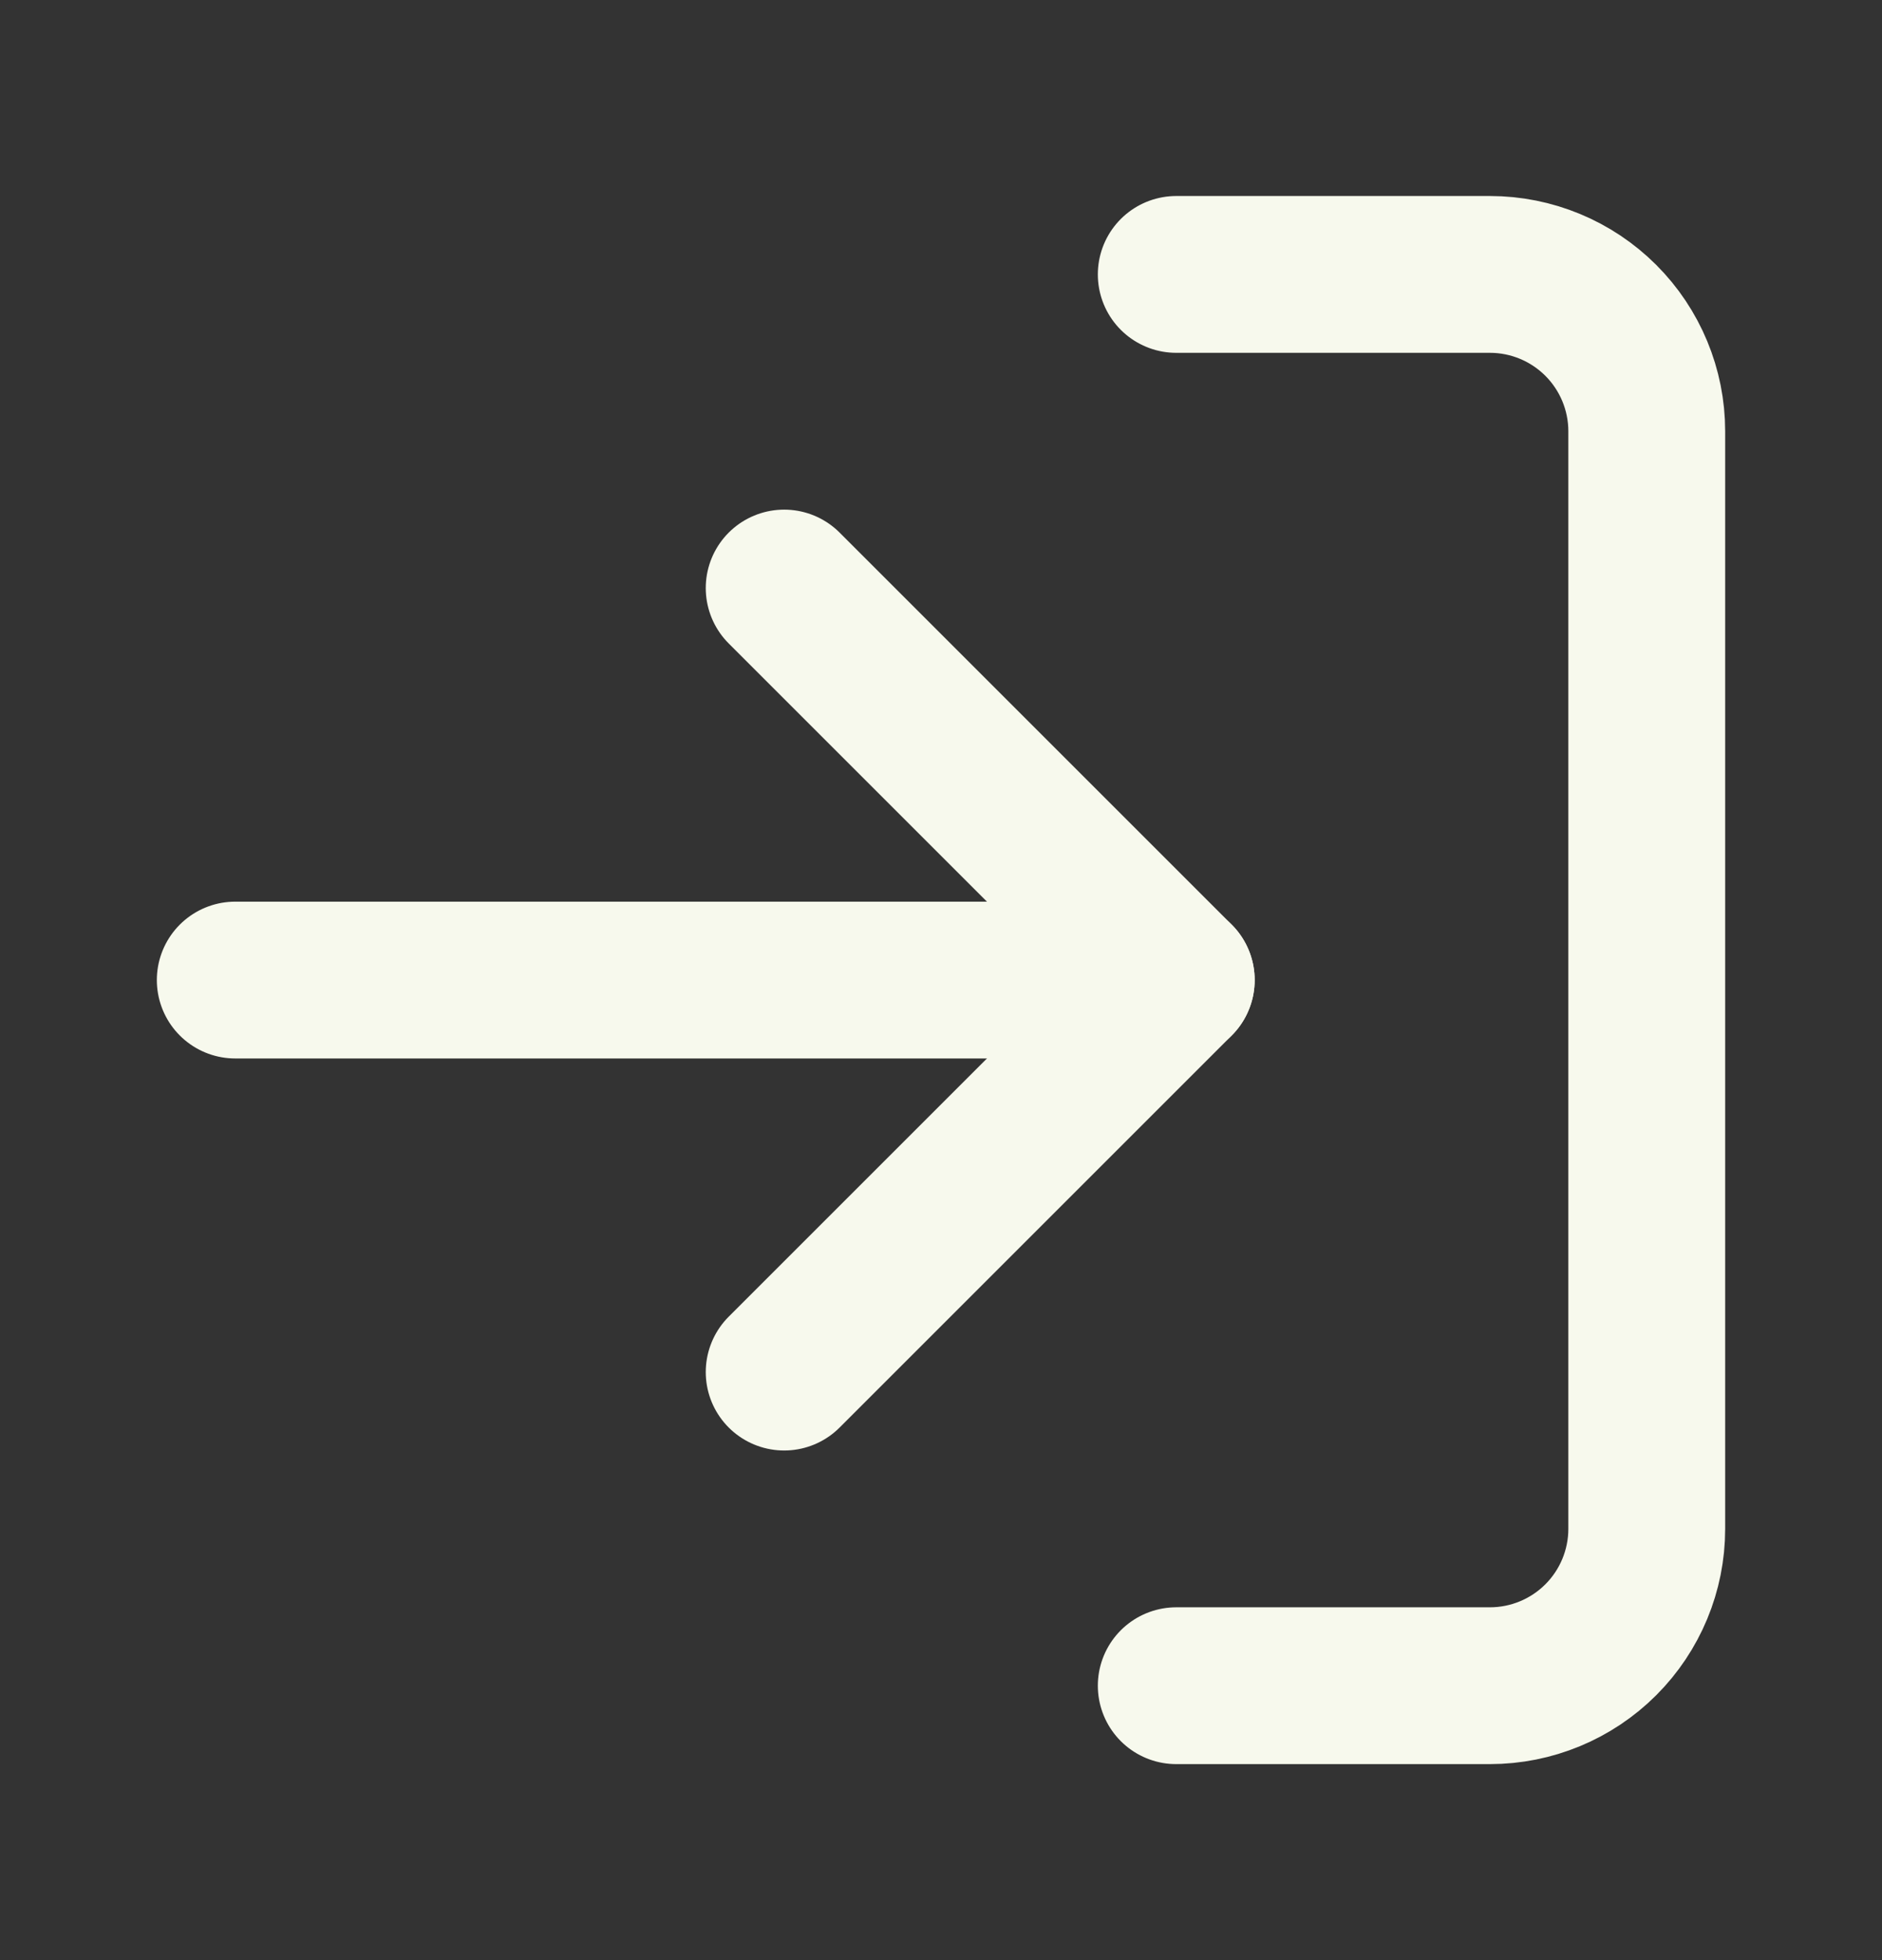 <svg width="24" height="25" viewBox="0 0 24 25" fill="none" xmlns="http://www.w3.org/2000/svg">
<rect x="0" y="0" width="24" height="25" fill="#333333" stroke="none"/>
<path d="M15 3.5H19C19.53 3.5 20.039 3.711 20.414 4.086C20.789 4.461 21 4.97 21 5.5V19.5C21 20.03 20.789 20.539 20.414 20.914C20.039 21.289 19.53 21.5 19 21.5H15" stroke="#F7F9ED" stroke-width="2" stroke-linecap="round" stroke-linejoin="round"/>
<path d="M10 17.5L15 12.5L10 7.5" stroke="#F7F9ED" stroke-width="2" stroke-linecap="round" stroke-linejoin="round"/>
<path d="M15 12.5H3" stroke="#F7F9ED" stroke-width="2" stroke-linecap="round" stroke-linejoin="round"/>
</svg>
